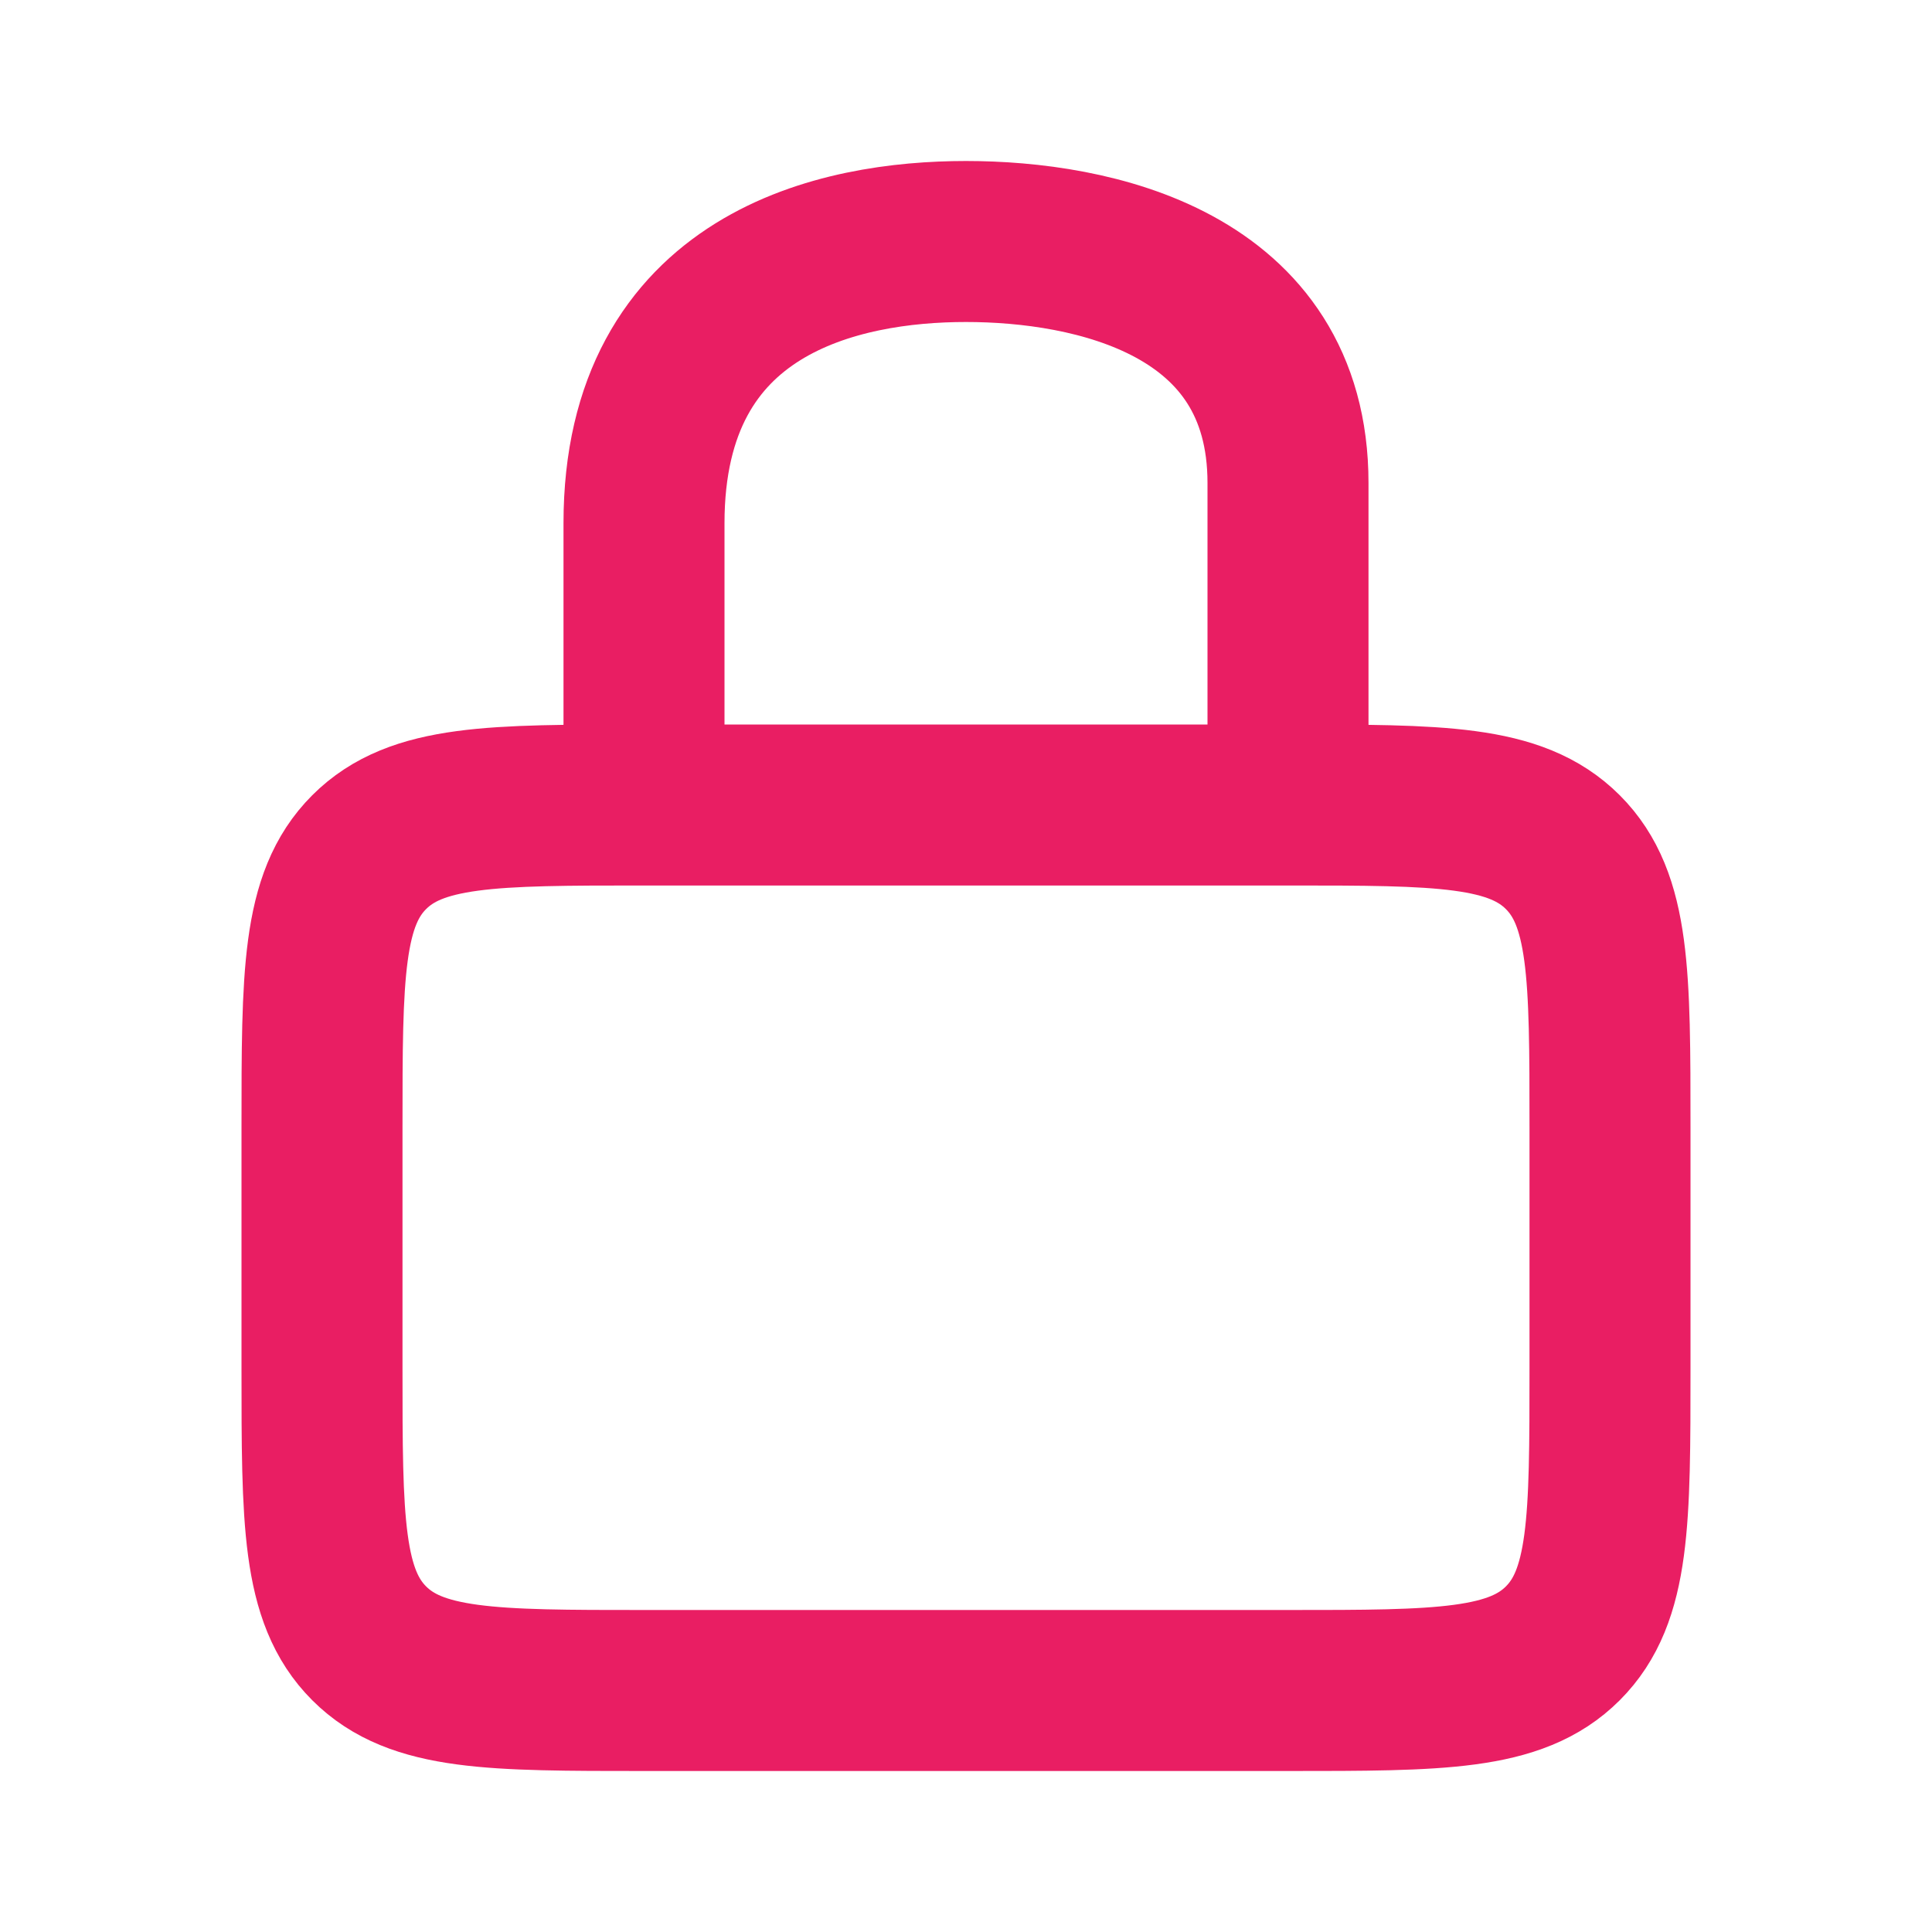 <svg width="24" height="24" viewBox="0 0 24 24" fill="none" xmlns="http://www.w3.org/2000/svg">
<g clip-path="url(#clip0_429_12699)">
<path d="M16 10H8C6.114 10 5.172 10 4.586 10.586C4 11.172 4 12.114 4 14V17C4 18.886 4 19.828 4.586 20.414C5.172 21 6.114 21 8 21H16C17.886 21 18.828 21 19.414 20.414C20 19.828 20 18.886 20 17V14C20 12.114 20 11.172 19.414 10.586C18.828 10 17.886 10 16 10Z" stroke="#E91E63" stroke-width="2"/>
<path d="M8 10C8 10 8 8.5 8 6.5C8 3.5 10.438 3 12 3C13.562 3 16 3.5 16 6V10" stroke="#E91E63" stroke-width="2"/>
</g>
<defs>
<clipPath id="clip0_429_12699">
<rect width="24" height="24" fill="white"/>
</clipPath>
</defs>
</svg>
